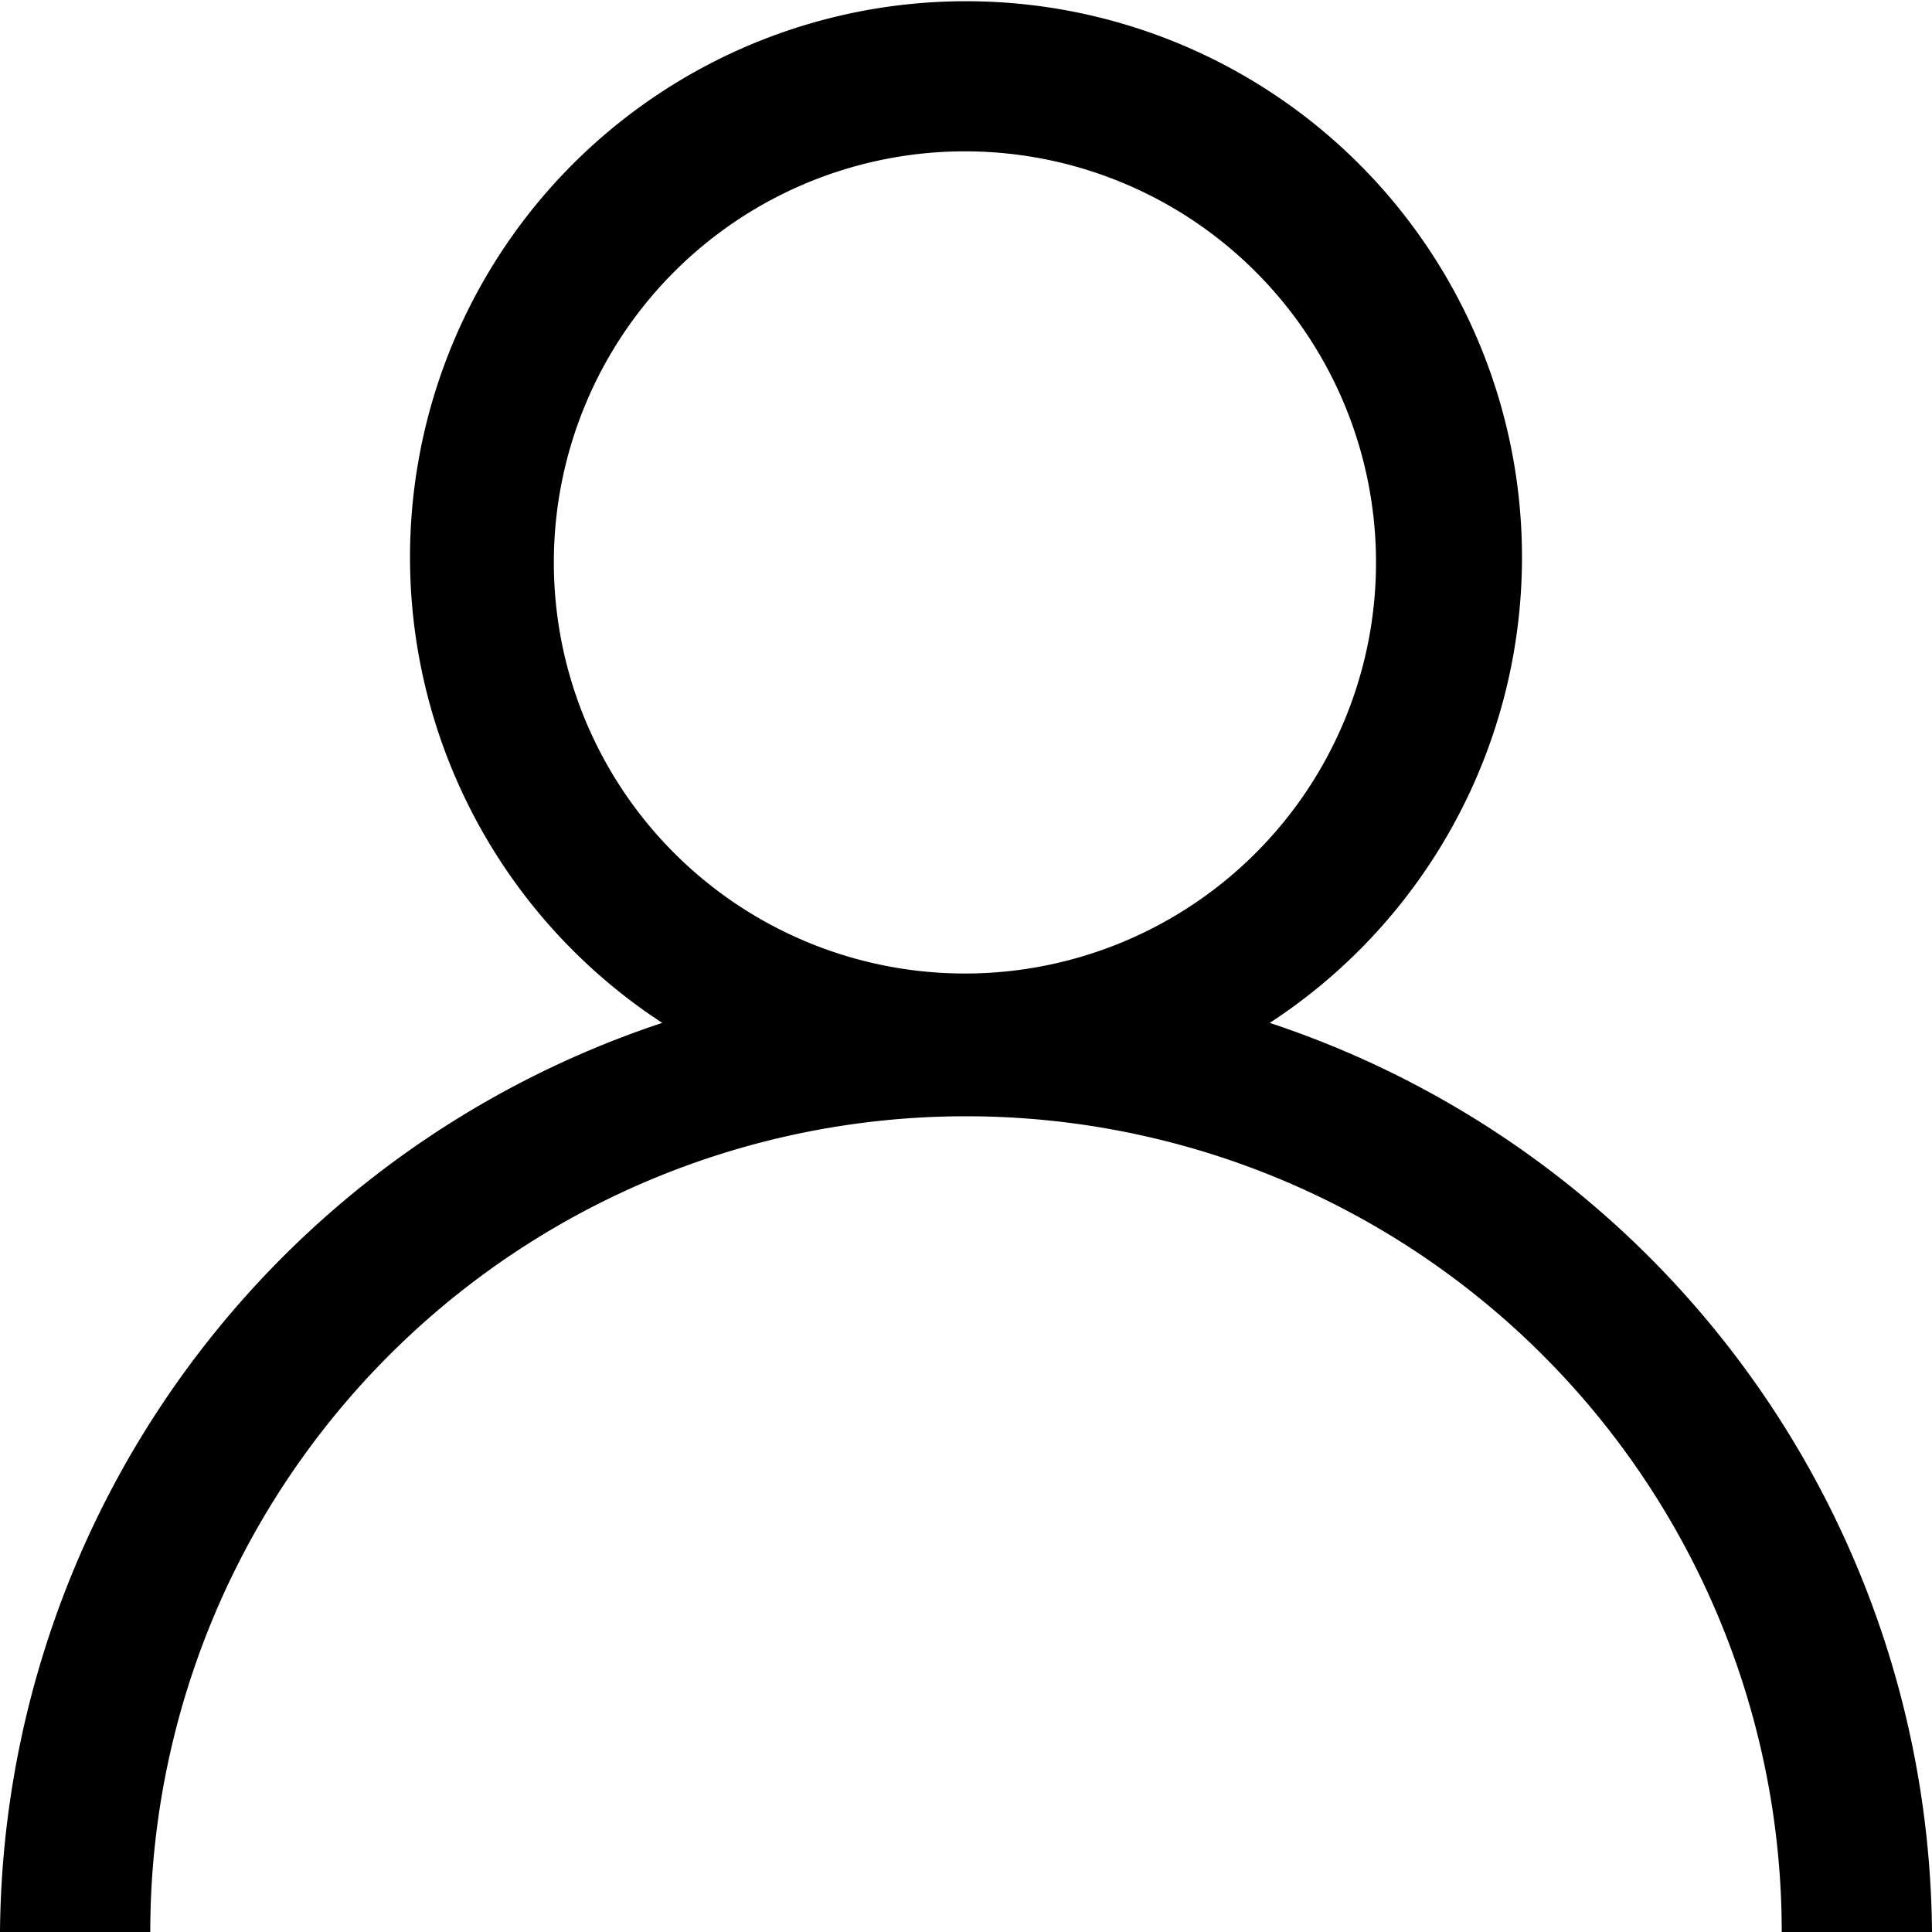 <svg id="Слой_1" data-name="Слой 1" xmlns="http://www.w3.org/2000/svg" viewBox="0 0 18 18"><path d="M11.83,9.53a5.18,5.18,0,1,0-5.66,0A9,9,0,0,0,0,18H1.4a7.6,7.6,0,1,1,15.2,0H18A9,9,0,0,0,11.83,9.53ZM5.16,5.24A3.83,3.83,0,1,1,9,9.07,3.83,3.83,0,0,1,5.16,5.24Z"/></svg>